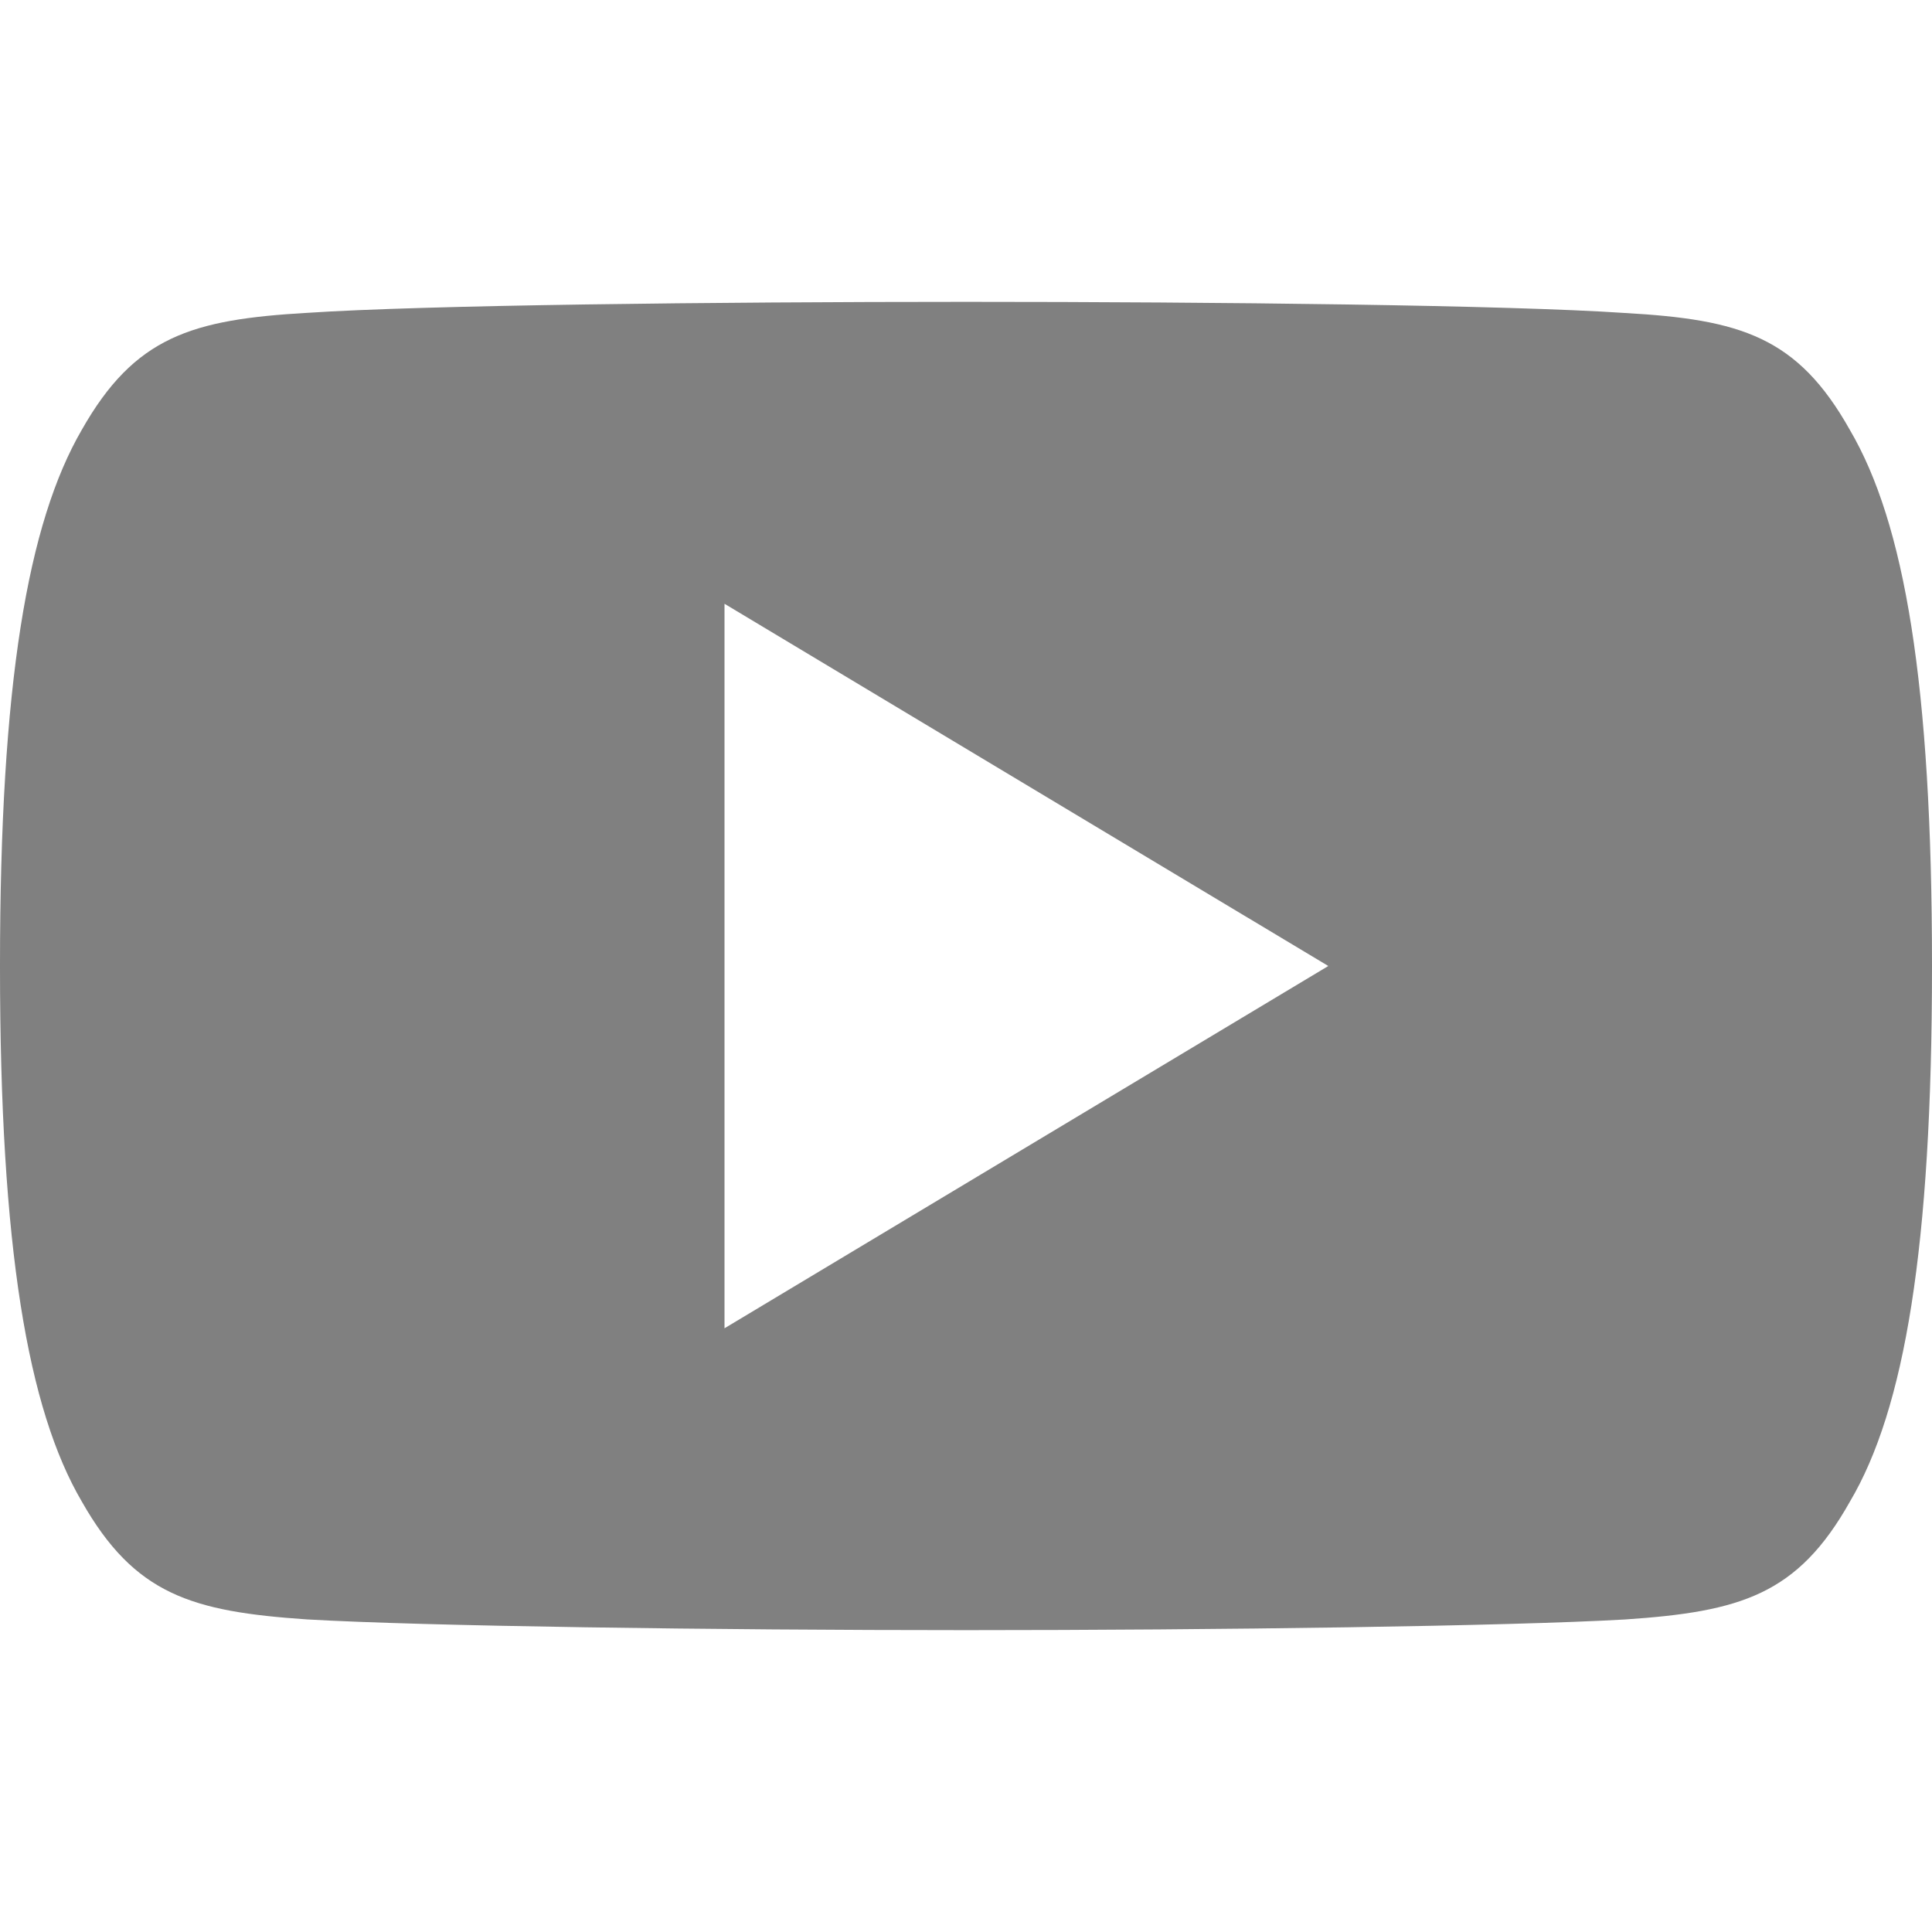 <svg width="29" height="29" viewBox="0 0 29 29" fill="none" xmlns="http://www.w3.org/2000/svg">
<g clip-path="url(#clip0_1_5056)">
<path d="M27.767 6.453C26.981 5.053 26.127 4.796 24.389 4.698C22.653 4.58 18.286 4.531 14.504 4.531C10.714 4.531 6.346 4.58 4.611 4.696C2.876 4.796 2.021 5.052 1.227 6.453C0.417 7.85 0 10.257 0 14.495C0 14.498 0 14.5 0 14.5C0 14.504 0 14.505 0 14.505V14.509C0 18.729 0.417 21.154 1.227 22.537C2.021 23.936 2.875 24.19 4.609 24.308C6.346 24.409 10.714 24.469 14.504 24.469C18.286 24.469 22.653 24.409 24.391 24.309C26.129 24.192 26.983 23.938 27.769 22.538C28.587 21.155 29 18.73 29 14.511C29 14.511 29 14.505 29 14.502C29 14.502 29 14.498 29 14.496C29 10.257 28.587 7.85 27.767 6.453ZM10.875 19.938V9.063L19.938 14.5L10.875 19.938Z" fill="#808080"/>
</g>
<defs>
<clipPath id="clip0_1_5056">
<rect width="28.835" height="28.835" fill="white" transform="scale(1.006)"/>
</clipPath>
</defs>
</svg>
